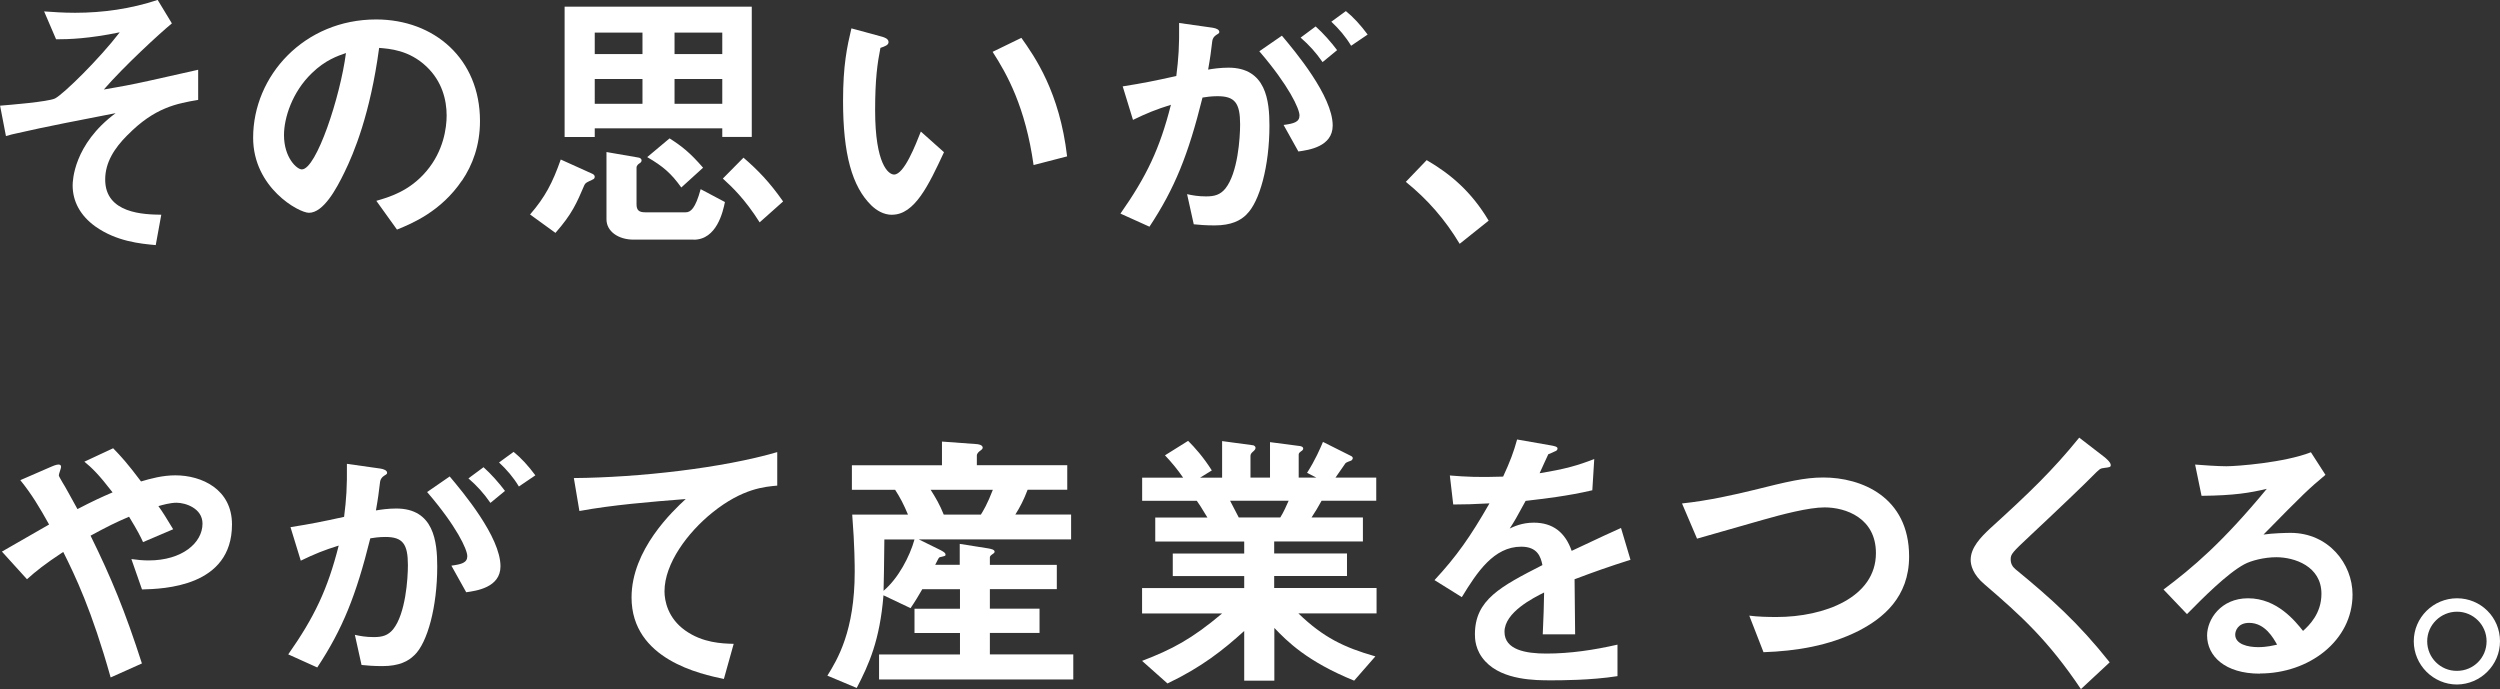 <?xml version="1.0" encoding="UTF-8"?>
<svg id="_レイヤー_2" data-name="レイヤー 2" xmlns="http://www.w3.org/2000/svg" viewBox="0 0 311.1 85.74">
  <rect x="0" y="0" width="311.1" height="85.74" fill="#333333" stroke="none"/>
  <defs>
    <style>
      .cls-1 {
        fill: #fff;
      }
    </style>
  </defs>
  <g id="_レイヤー_1-2" data-name="レイヤー 1">
    <g>
      <path class="cls-1" d="M15.87,16.8c-1.67,1.67-2.78,3.44-2.78,5.55,0,4.24,4.86,4.34,6.98,4.37l-.69,3.78c-1.88-.17-4.9-.45-7.53-2.33-1.87-1.35-2.81-3.12-2.81-5.1,0-.52.1-5.1,5.35-8.99-4.1.8-8.68,1.67-12.26,2.5-.45.1-.8.17-1.39.35l-.73-3.78c1.22-.1,6.01-.49,6.84-.9,1.08-.56,5.55-4.96,8.05-8.23-3.89.8-6.32.87-7.92.87l-1.49-3.47c1.11.07,2.26.17,3.85.17,3.47,0,6.94-.49,10.28-1.6l1.77,2.92c-1.49,1.22-5.94,5.31-8.47,8.23.69-.14,2.15-.35,4.1-.76,1.22-.24,6.53-1.46,7.64-1.7v3.75c-2.64.45-5.42.94-8.78,4.37Z"/>
      <path class="cls-1" d="M57.49,22.46c-2.6,3.85-6.21,5.35-8.09,6.11l-2.57-3.58c1.56-.45,4.13-1.18,6.25-3.71,2.12-2.5,2.5-5.38,2.5-6.91,0-1.91-.56-4.24-2.5-6.08-2.19-2.08-4.62-2.22-5.9-2.33-1.11,8.26-3.16,13.12-4.3,15.45-1.04,2.15-2.64,5.07-4.44,5.07-1.25,0-6.94-3.12-6.94-9.34,0-7.71,6.35-14.72,15.31-14.72,7.22,0,12.92,4.89,12.92,12.64,0,3.05-.94,5.49-2.22,7.39ZM38.81,9.1c-2.46,2.36-3.47,5.59-3.47,7.71,0,2.81,1.6,4.27,2.22,4.27,1.81,0,4.79-9.06,5.49-14.48-1.01.35-2.57.87-4.24,2.5Z"/>
      <path class="cls-1" d="M73.67,22.39c-.62.28-.8.35-.94.62-.97,2.26-1.53,3.61-3.61,5.97l-3.16-2.29c1.87-2.15,2.81-3.96,3.82-6.84l3.92,1.77c.17.07.31.21.31.38,0,.24-.17.31-.35.38ZM89.88,17.05v-1.08h-15.87v1.08h-3.75V.83h23.29v16.21h-3.68ZM79.95,4.06h-5.94v2.67h5.94v-2.67ZM79.95,9.83h-5.94v3.09h5.94v-3.09ZM86.34,29.82h-7.5c-1.87,0-3.37-1.01-3.37-2.53v-8.37l3.99.69c.21.03.38.17.38.35,0,.21-.17.31-.28.38-.1.07-.35.24-.35.52v4.55c0,.73.28,1.01,1.08,1.01h5.03c.62,0,1.21-.45,1.87-2.88l3.02,1.6c-.24,1.18-1.01,4.69-3.89,4.69ZM84.78,23.33c-1.25-1.74-2.22-2.6-4.24-3.78l2.78-2.33c1.53.97,2.57,1.8,4.17,3.65l-2.71,2.46ZM89.88,4.06h-5.94v2.67h5.94v-2.67ZM89.88,9.83h-5.94v3.09h5.94v-3.09ZM94.53,27.67c-1.84-2.92-3.47-4.44-4.58-5.45l2.57-2.6c1.77,1.53,3.23,3.02,4.93,5.45l-2.92,2.6Z"/>
      <path class="cls-1" d="M111.02,26.73c-1.11,0-1.98-.59-2.57-1.15-2.43-2.36-3.54-6.42-3.54-13.02,0-4.44.49-6.7,1.04-9.03l3.82,1.04c.24.07.8.24.8.66,0,.38-.42.52-1.01.73-.38,1.91-.66,3.92-.66,7.74,0,6.77,1.67,8.02,2.36,8.02,1.25,0,2.67-3.68,3.33-5.35l2.88,2.57c-1.91,4.1-3.65,7.78-6.46,7.78ZM128.62,20.55c-1.01-7.22-3.3-11.32-5.1-14.1l3.58-1.74c1.67,2.36,4.76,6.74,5.69,14.75l-4.17,1.08Z"/>
      <path class="cls-1" d="M155.11,26.7c-.73.73-1.88,1.35-3.96,1.35-1.04,0-1.98-.07-2.6-.14l-.83-3.75c.62.14,1.35.28,2.36.28,1.08,0,1.77-.21,2.4-.97,1.56-1.94,1.84-6.32,1.84-7.99,0-2.67-.66-3.51-2.81-3.51-.76,0-1.46.1-1.87.17-1.77,7.12-3.44,11.28-6.6,16.07l-3.61-1.63c3.26-4.65,4.9-8.09,6.28-13.54-1.88.59-2.99,1.04-4.72,1.88l-1.28-4.17c2.64-.42,3.82-.66,6.67-1.29.28-2.22.38-3.68.35-6.6l4.17.59c.45.07.83.24.83.52,0,.14-.03.17-.38.38q-.42.28-.49.73c-.17,1.39-.24,2.01-.52,3.58.56-.1,1.53-.24,2.53-.24,4.69,0,5.1,4.13,5.1,7.22,0,5-1.22,9.48-2.85,11.04ZM161.57,18.85l-1.84-3.3c1.25-.17,1.98-.35,1.98-1.18s-1.32-3.71-5-7.99l2.81-1.94c1.6,1.91,6.32,7.5,6.32,11.18,0,2.64-2.99,3.05-4.27,3.23ZM164.59,7.74c-.87-1.25-1.67-2.12-2.74-3.06l1.87-1.39c.97.87,1.91,1.94,2.67,2.95l-1.81,1.49ZM168.13,5.69c-.69-1.15-1.53-2.12-2.46-2.99l1.81-1.32c.94.76,1.84,1.74,2.71,2.92l-2.05,1.39Z"/>
      <path class="cls-1" d="M177.54,19.93c2.92,1.7,5.55,3.89,7.71,7.53l-3.61,2.88c-1.81-3.02-3.99-5.52-6.7-7.71l2.6-2.71Z"/>
      <path class="cls-1" d="M17.67,73.35l-1.32-3.78c.69.1,1.46.17,2.15.17,4.17,0,6.7-2.19,6.7-4.58,0-1.91-2.12-2.6-3.23-2.6-.8,0-1.77.28-2.26.42.49.66,1.04,1.56,1.84,2.88l-3.75,1.6c-.31-.69-.66-1.39-1.74-3.16-1.7.73-2.67,1.21-4.79,2.36,2.6,5.28,4.3,9.41,6.39,15.9l-3.89,1.74c-2.36-8.4-4.41-12.64-5.9-15.62-2.36,1.56-3.4,2.4-4.51,3.4l-3.12-3.44c.49-.28,1.04-.59,5.87-3.37-1.18-2.12-2.15-3.75-3.58-5.52l3.68-1.6c.42-.17,1.39-.66,1.39-.04,0,.17-.28.87-.28,1.04,0,.14.35.66.45.87.24.35,1.28,2.26,1.87,3.33,1.87-.97,2.92-1.46,4.37-2.08-1.74-2.26-2.57-3.05-3.51-3.82l3.58-1.67c1.01,1.04,1.77,1.87,3.47,4.13,1.18-.35,2.67-.76,4.27-.76,3.3,0,7.05,1.74,7.05,6.11,0,7.78-8.51,8.02-11.21,8.09Z"/>
      <path class="cls-1" d="M51.55,81.54c-.73.73-1.87,1.35-3.96,1.35-1.04,0-1.98-.07-2.6-.14l-.83-3.75c.62.14,1.35.28,2.36.28,1.08,0,1.77-.21,2.4-.97,1.56-1.94,1.84-6.32,1.84-7.98,0-2.67-.66-3.51-2.81-3.51-.76,0-1.46.1-1.87.17-1.77,7.12-3.44,11.28-6.6,16.07l-3.61-1.63c3.26-4.65,4.9-8.09,6.28-13.54-1.87.59-2.99,1.04-4.72,1.88l-1.28-4.17c2.64-.42,3.82-.66,6.67-1.28.28-2.22.38-3.68.35-6.6l4.17.59c.45.07.83.24.83.52,0,.14-.03.17-.38.38q-.42.28-.49.73c-.17,1.39-.24,2.01-.52,3.58.56-.1,1.53-.24,2.53-.24,4.69,0,5.1,4.13,5.1,7.22,0,5-1.21,9.48-2.85,11.04ZM58.01,73.69l-1.84-3.3c1.25-.17,1.98-.35,1.98-1.18s-1.32-3.71-5-7.98l2.81-1.94c1.6,1.91,6.32,7.5,6.32,11.18,0,2.64-2.99,3.05-4.27,3.23ZM61.03,62.58c-.87-1.25-1.67-2.12-2.74-3.05l1.88-1.39c.97.87,1.91,1.94,2.67,2.95l-1.81,1.49ZM64.57,60.54c-.69-1.15-1.53-2.12-2.47-2.99l1.81-1.32c.94.76,1.84,1.74,2.71,2.92l-2.05,1.39Z"/>
      <path class="cls-1" d="M88.63,63.8c-3.05,2.46-5.94,6.32-5.94,9.79,0,1.18.42,3.33,2.57,4.86,2.19,1.56,4.58,1.63,6.04,1.67l-1.22,4.37c-2.81-.59-11.49-2.4-11.49-10.14,0-5.94,5.1-10.73,6.74-12.25-4.41.35-9.1.73-13.23,1.49l-.69-4.1c8.16-.07,18.54-1.25,25.31-3.23v4.17c-1.49.14-4.3.31-8.09,3.37Z"/>
      <path class="cls-1" d="M109.39,84.56v-3.12h10.07v-2.67h-5.66v-3.02h5.66v-2.43h-4.69c-.42.73-.87,1.49-1.46,2.36l-3.37-1.6c-.45,5.59-1.81,8.61-3.33,11.53l-3.65-1.53c1.25-2.01,3.4-5.55,3.4-12.92,0-.59,0-3.23-.31-7.12h6.94c-.52-1.25-.97-2.12-1.6-3.09h-5.38v-3.05h11.21v-2.95l4.24.31c.17,0,.83.07.83.45,0,.17-.21.31-.31.38-.1.07-.42.31-.42.59v1.21h11.25v3.05h-4.93c-.49,1.29-.94,2.15-1.53,3.09h6.94v3.09h-18.96l2.74,1.35c.45.24.59.38.59.52,0,.07,0,.14-.03.14-.07.1-.59.17-.69.21-.1.04-.17.14-.56.94h3.05v-2.6l3.54.56c.35.07.8.14.8.42,0,.14-.17.24-.28.31-.07.04-.31.21-.31.38v.94h8.33v3.02h-8.33v2.43h6.18v3.02h-6.18v2.67h10.38v3.12h-24.2ZM110.05,67.13c-.03,3.58-.07,4.96-.1,6.39,1.84-1.56,3.26-4.27,3.85-6.39h-3.75ZM115.81,60.95c.62.97,1.15,1.88,1.63,3.09h4.62c.28-.45.83-1.35,1.49-3.09h-7.74Z"/>
      <path class="cls-1" d="M161.57,76.33c3.09,2.99,5.69,4.24,9.58,5.35l-2.64,3.02c-5.87-2.39-8.33-4.89-9.93-6.56v6.56h-3.75v-6.18c-2.6,2.36-5.31,4.51-9.55,6.53l-3.16-2.81c3.71-1.42,6.18-2.71,9.96-5.9h-9.96v-3.16h12.71v-1.49h-8.89v-2.81h8.89v-1.49h-11.07v-2.99h6.49c-.87-1.42-.97-1.6-1.32-2.08h-6.8v-2.88h5.1c-.66-.97-1.46-1.94-2.26-2.78l2.88-1.8c.83.83,1.87,1.98,2.95,3.68l-1.46.9h2.74v-4.55l3.85.52c.1,0,.31.14.31.31,0,.21-.17.35-.28.45-.17.14-.35.31-.35.55v2.71h2.43v-4.41l3.75.49c.17.04.38.1.38.31,0,.14-.1.24-.28.35-.1.07-.28.21-.28.38v2.88h2.19l-1.15-.59c1.04-1.63,1.63-3.02,1.98-3.85l3.47,1.74c.1.04.24.14.24.28s-.14.28-.21.31c-.1.03-.59.21-.69.31-.07.07-1.04,1.53-1.25,1.8h5.07v2.88h-6.8c-.45.83-.8,1.39-1.25,2.08h6.39v2.99h-11.04v1.49h9.06v2.81h-9.06v1.49h12.74v3.16h-9.76ZM153.07,62.31c.45.87.49.97,1.08,2.08h5.17c.42-.66.76-1.46,1.04-2.08h-7.29Z"/>
      <path class="cls-1" d="M195.94,72.1c0,1.35.07,5.66.07,6.84h-4.03c.1-1.98.14-3.68.17-5.21-1.32.66-4.93,2.46-4.93,4.89,0,2.26,2.67,2.71,5.21,2.71,2.99,0,5.94-.45,8.85-1.11v3.92c-3.3.52-7.15.52-8.26.52-1.94,0-5.97,0-8.16-2.33-1.32-1.39-1.32-2.92-1.32-3.4,0-4.3,3.19-5.94,8.4-8.61-.21-1.04-.62-2.29-2.64-2.29-3.4,0-5.49,3.16-7.39,6.28l-3.4-2.12c2.74-2.95,4.48-5.42,6.84-9.55-1.98.1-3.05.14-4.51.14l-.42-3.61c2.08.17,3.61.24,6.63.14.87-1.88,1.32-3.09,1.74-4.62l4.34.76c.1.03.69.1.69.35,0,.21-.14.31-.35.38-.07.04-.76.35-.8.35-.03.03-.9,1.98-1.08,2.36,3.19-.52,4.76-.97,6.8-1.77l-.24,3.89c-3.12.73-5.97,1.04-8.3,1.32-1.11,2.05-1.39,2.54-1.98,3.44.45-.21,1.49-.73,2.99-.73,2.4,0,3.92,1.22,4.72,3.51,4.06-1.91,4.51-2.12,6.14-2.85l1.18,3.96c-2.74.87-4.41,1.46-6.98,2.43Z"/>
      <path class="cls-1" d="M231.25,78.52c-3.65,1.84-7.74,2.5-11.8,2.64l-1.77-4.55c1.04.14,2.33.17,3.4.17,5.94,0,12.36-2.43,12.36-7.95,0-4.37-3.75-5.69-6.39-5.69-1.98,0-5.28.87-7.71,1.56-1.28.35-6.98,2.01-8.16,2.33l-1.87-4.38c3.3-.35,6.63-1.11,8.92-1.67,4.17-1.04,6.32-1.56,8.68-1.56,4.65,0,10.66,2.36,10.66,9.83,0,5.07-3.26,7.71-6.32,9.27Z"/>
      <path class="cls-1" d="M261.76,58.25c-.42.03-.52.14-1.42,1.04-.73.76-4.1,3.99-7.67,7.33-2.29,2.15-2.46,2.33-2.46,2.99,0,.52.21.9.59,1.22,4.48,3.68,7.85,6.7,11.73,11.59l-3.58,3.33c-4.1-6.11-7.5-9.17-11.98-13.02-1.49-1.25-1.74-2.43-1.74-3.06,0-1.53,1.25-2.81,2.4-3.89,4.93-4.48,7.78-7.22,11.11-11.32l3.19,2.46c.07.07.73.59.73.94,0,.28-.1.28-.9.38Z"/>
      <path class="cls-1" d="M281.21,83.83c-4.34,0-6.56-2.19-6.56-4.76,0-1.98,1.7-4.62,5.1-4.62,3.61,0,5.87,2.85,6.84,4.06.76-.69,2.29-2.15,2.29-4.62,0-3.44-3.37-4.55-5.62-4.55-1.49,0-3.12.42-3.96.87-2.15,1.15-5.21,4.24-7.15,6.21l-2.92-3.06c3.61-2.71,7.29-5.8,12.85-12.53-2.08.49-3.99.83-8.12.87l-.8-3.89c.83.07,2.81.21,3.89.21,1.32,0,7.22-.45,10.52-1.74l1.81,2.81c-2.08,1.74-2.67,2.29-7.71,7.43,1.15-.17,2.85-.21,3.37-.21,4.72,0,7.71,3.85,7.71,7.67,0,5.76-5.42,9.83-11.53,9.83ZM279.89,77.51c-1.42,0-1.74,1.01-1.74,1.46,0,1.21,1.6,1.56,2.85,1.56,1.11,0,1.87-.21,2.36-.31-.45-.8-1.49-2.71-3.47-2.71Z"/>
      <path class="cls-1" d="M311.1,79.8c0,2.95-2.4,5.35-5.35,5.38-2.95,0-5.38-2.43-5.38-5.38s2.43-5.35,5.38-5.35,5.35,2.36,5.35,5.35ZM302.04,79.8c0,2.05,1.67,3.71,3.71,3.68,2.05,0,3.68-1.63,3.68-3.68s-1.67-3.68-3.68-3.68-3.71,1.63-3.71,3.68Z"/>
    </g>
  </g>
</svg>